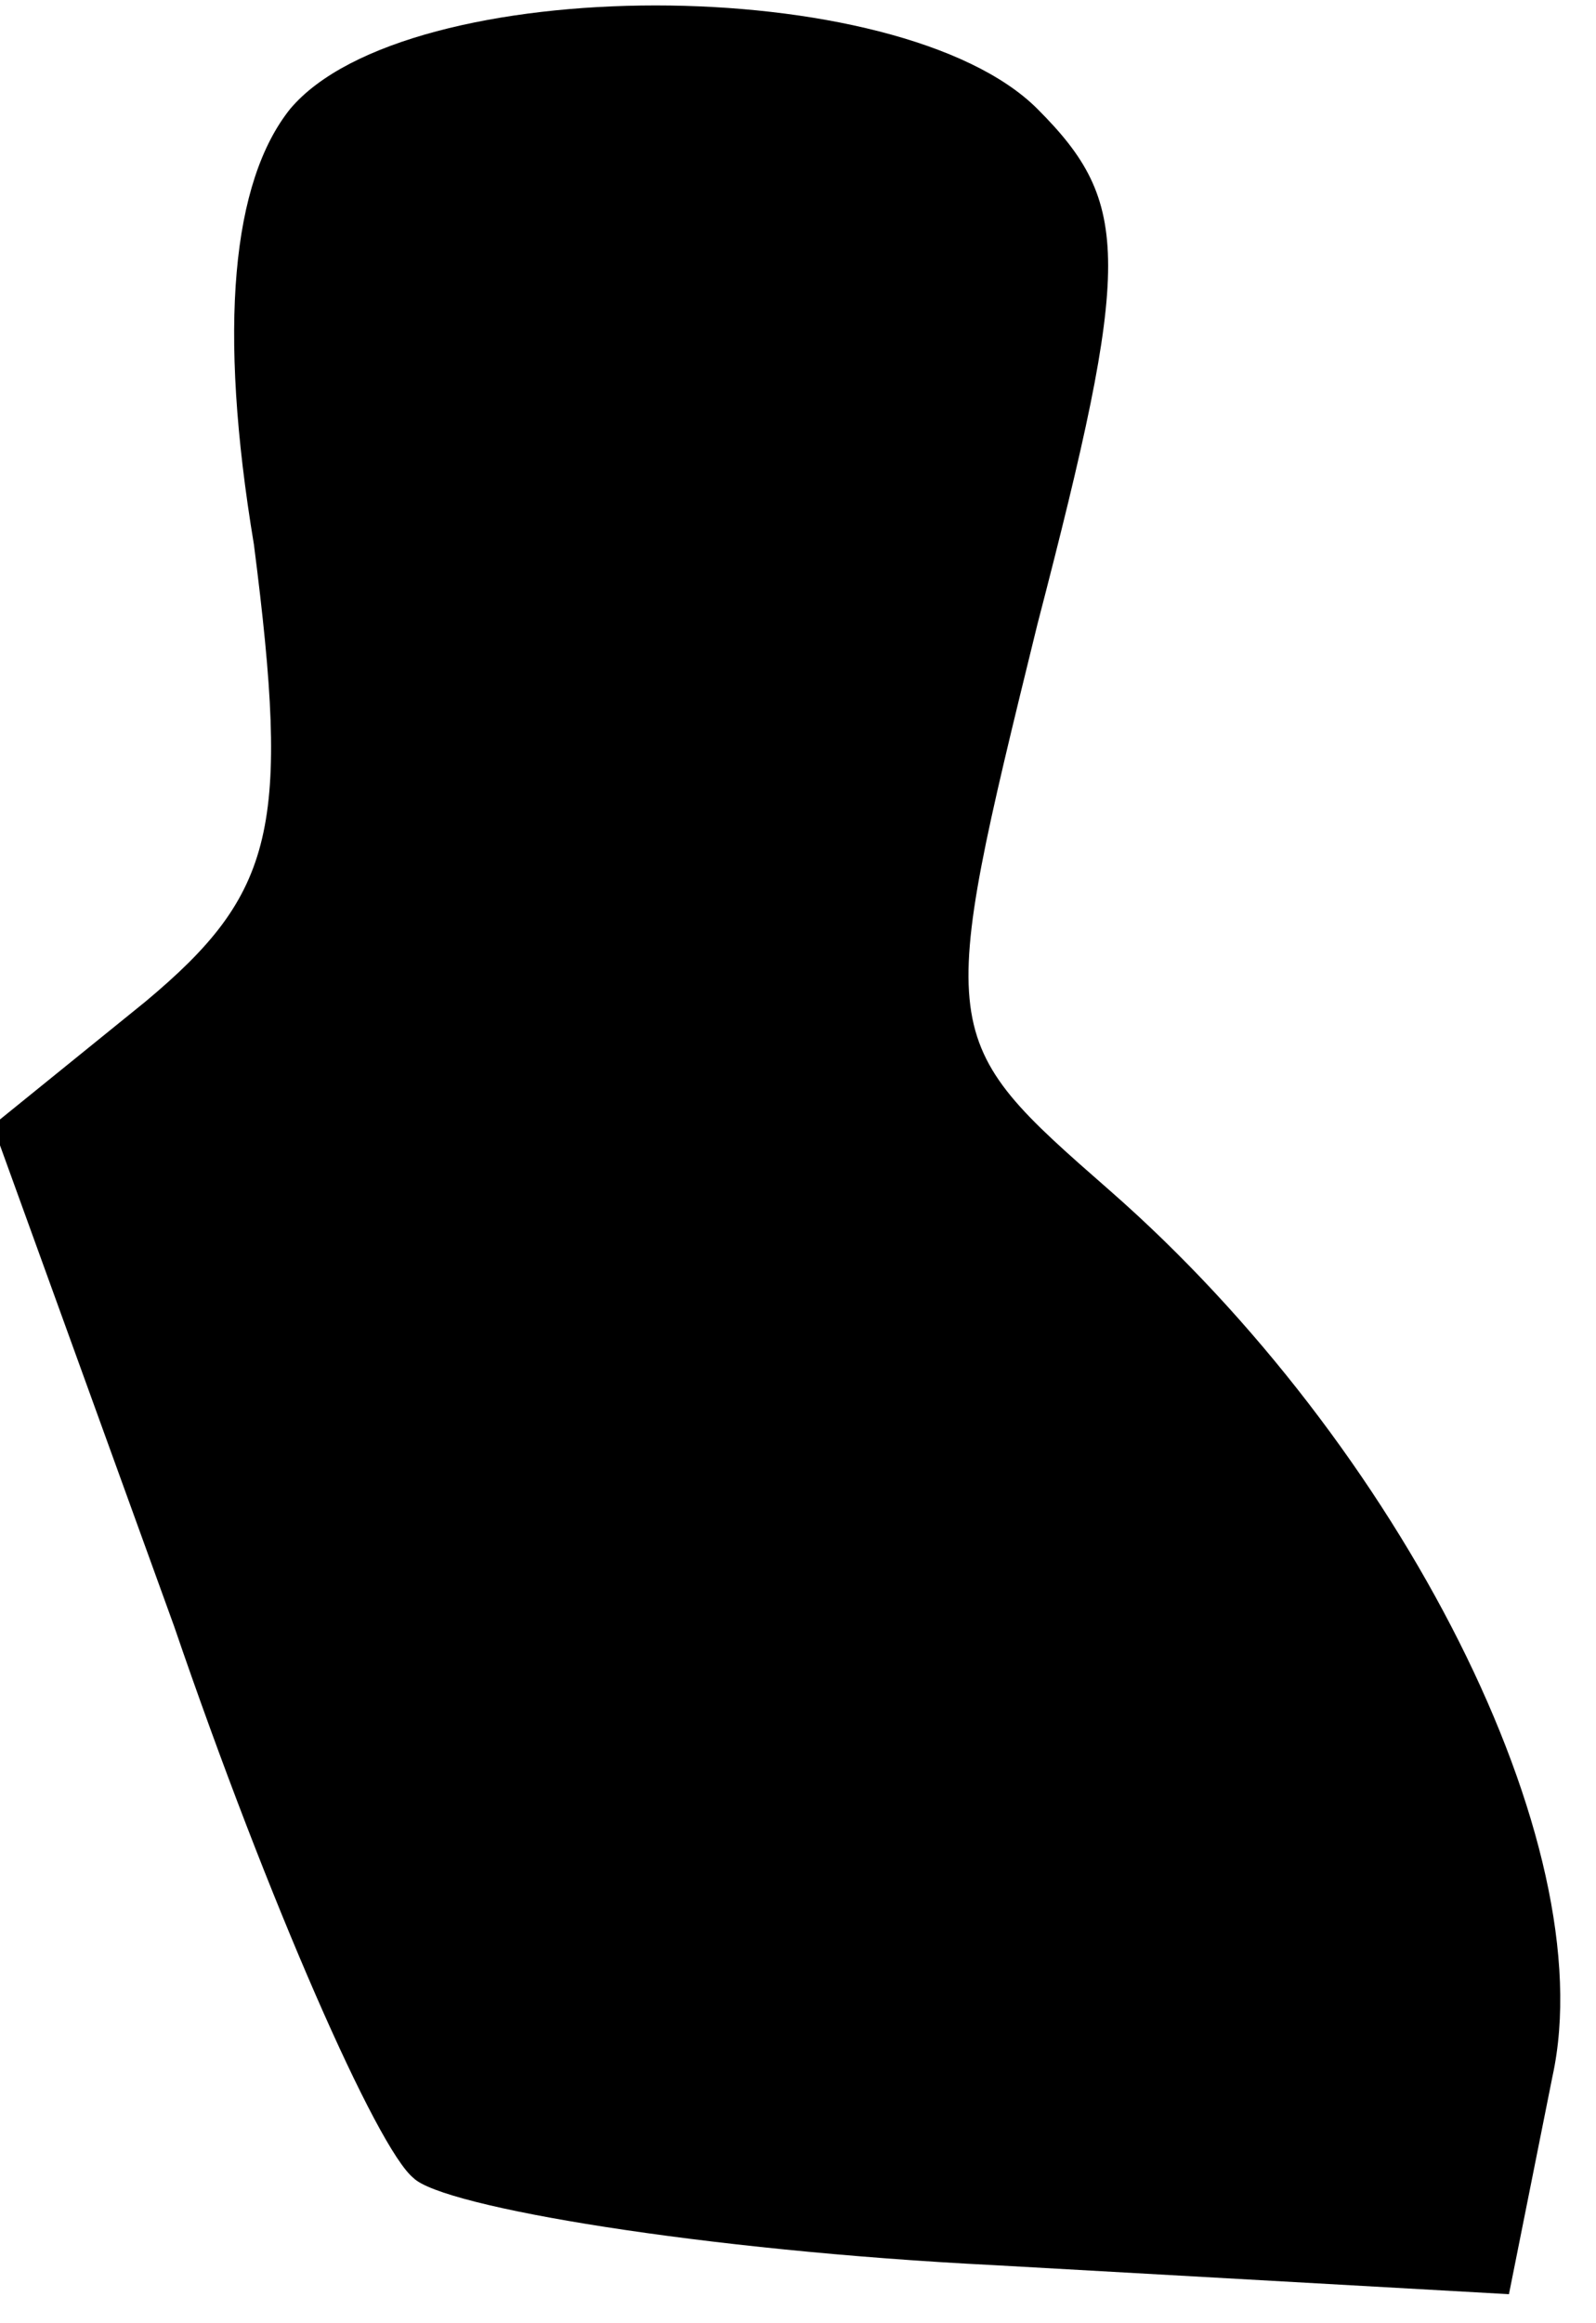<?xml version="1.0" standalone="no"?>
<!DOCTYPE svg PUBLIC "-//W3C//DTD SVG 20010904//EN"
 "http://www.w3.org/TR/2001/REC-SVG-20010904/DTD/svg10.dtd">
<svg version="1.0" xmlns="http://www.w3.org/2000/svg"
 width="22pt" height="32pt" viewBox="0 0 22 32"
 preserveAspectRatio="xMidYMid meet">
<g transform="translate(0,32) scale(0.1,-0.1)"
fill="#000000" stroke="none">
<path fill="#000000" stroke="none" d="M40 305 c-8 -10 -10 -30 -5 -60 5 -39
3 -48 -15 -63 l-21 -17 25 -69 c13 -38 28 -72 33 -76 4 -4 40 -10 80 -12 l71
-4 6 30 c7 32 -21 87 -61 122 -24 21 -24 21 -10 78 13 50 13 58 0 71 -19 19
-87 19 -103 0z"/>
</g>
</svg>
